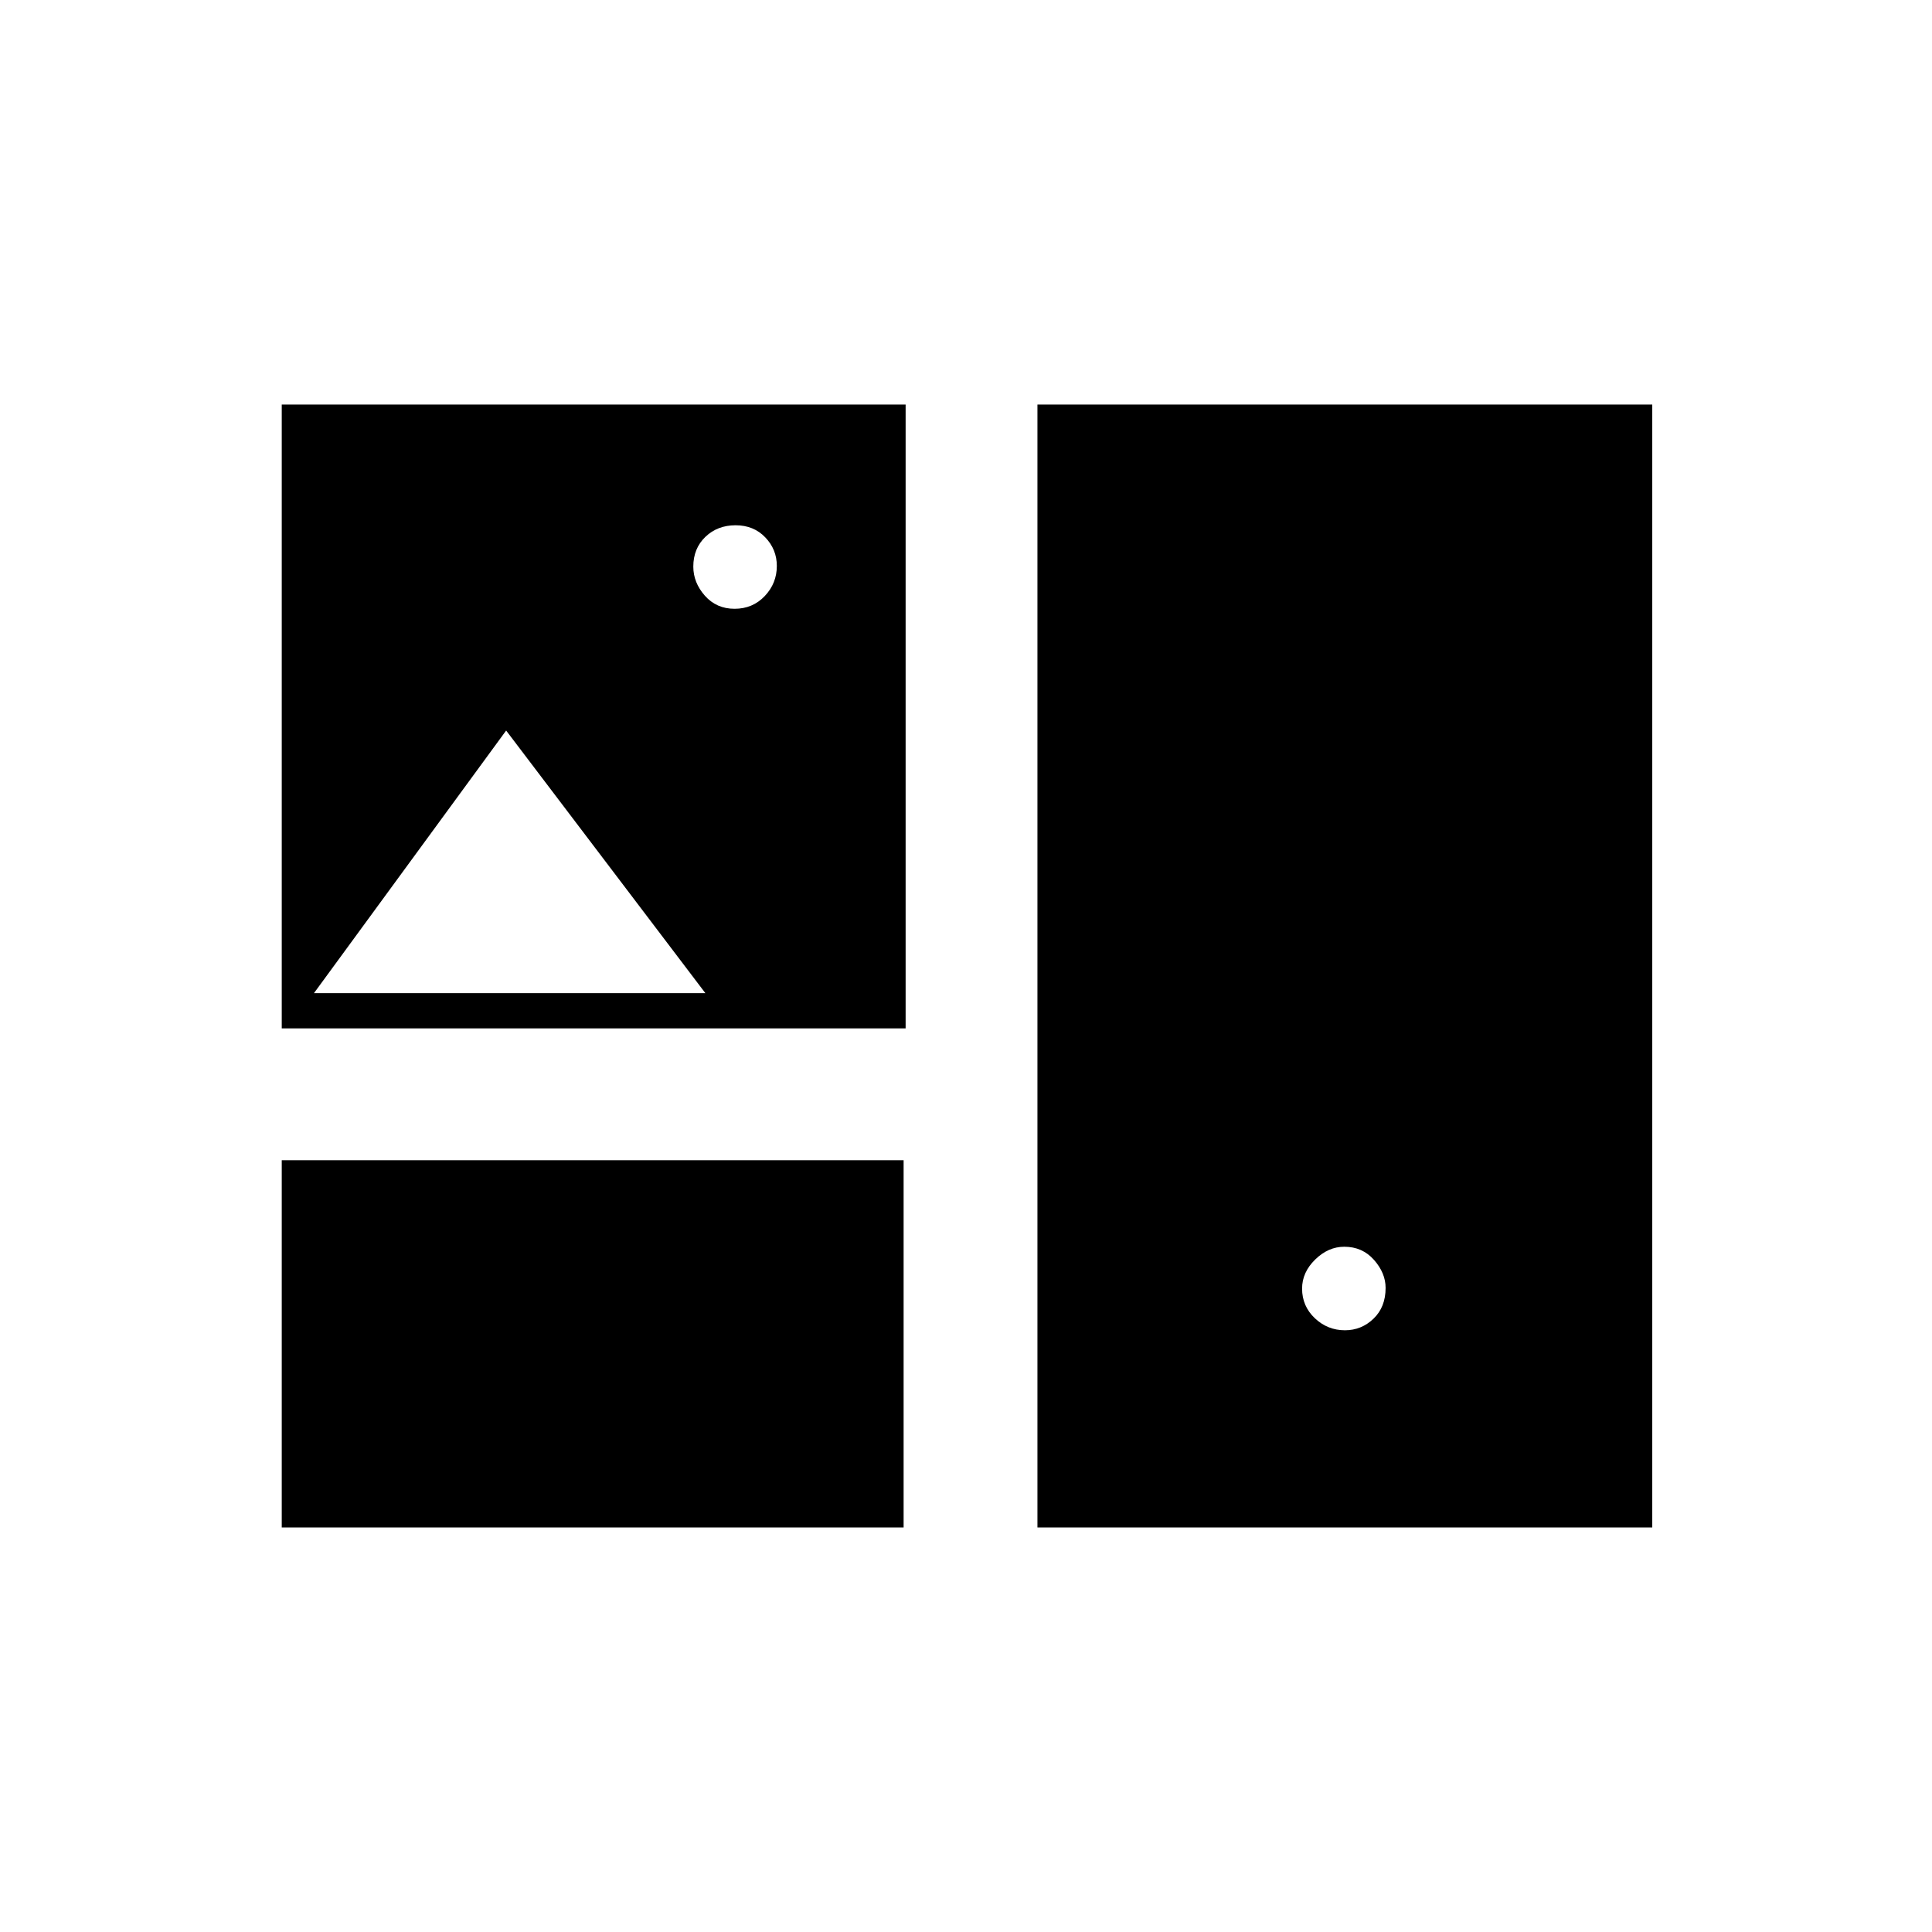 <svg xmlns="http://www.w3.org/2000/svg" height="20" viewBox="0 -960 960 960" width="20"><path d="M140-201v-182.5h309V-201H140Zm375.5 0v-558H821v558H515.5Zm152.79-98q8.21 0 14.21-5.76 6-5.77 6-15.28 0-7.38-5.76-13.92-5.77-6.54-14.78-6.54-7.96 0-14.46 6.36-6.5 6.36-6.5 14.43 0 8.71 6.32 14.71t14.97 6ZM140-449v-310h310v310H140Zm225-208.5q9 0 15-6.32t6-14.97q0-8.21-5.75-14.21-5.76-6-14.75-6-9 0-15 5.76-6 5.77-6 14.78 0 7.96 5.75 14.46 5.76 6.5 14.75 6.5Zm-209 191h194.5l-99-130.5L156-466.5Z"/></svg>